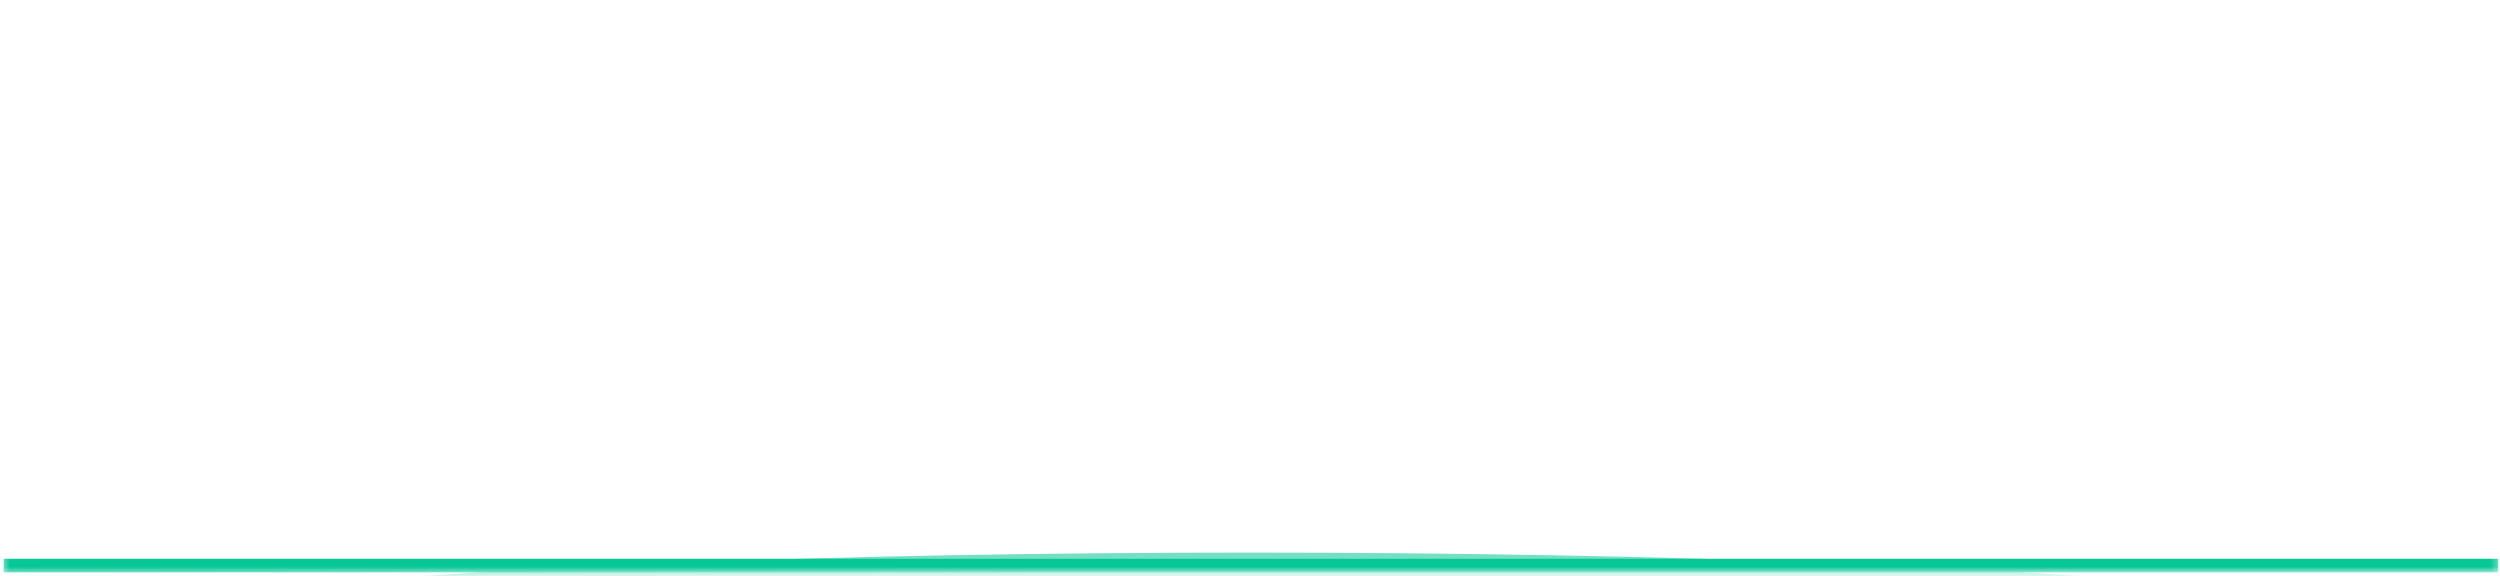 <svg width="386" height="89" viewBox="0 0 386 89" fill="none" xmlns="http://www.w3.org/2000/svg">
<mask id="mask0_321_456" style="mask-type:alpha" maskUnits="userSpaceOnUse" x="0" y="0" width="386" height="89">
<rect x="0.563" y="0.543" width="385.173" height="87.831" fill="#010305"/>
<rect x="0.563" y="0.543" width="385.173" height="87.831" stroke="url(#paint0_linear_321_456)"/>
</mask>
<g mask="url(#mask0_321_456)">
<g filter="url(#filter0_f_321_456)">
<ellipse cx="193.149" cy="97.93" rx="182.747" ry="12.611" fill="#06C795" fill-opacity="0.56"/>
</g>
<rect x="0.563" y="86.276" width="385.174" height="2.097" fill="#06C795"/>
</g>
<defs>
<filter id="filter0_f_321_456" x="-10.598" y="64.319" width="407.494" height="67.223" filterUnits="userSpaceOnUse" color-interpolation-filters="sRGB">
<feFlood flood-opacity="0" result="BackgroundImageFix"/>
<feBlend mode="normal" in="SourceGraphic" in2="BackgroundImageFix" result="shape"/>
<feGaussianBlur stdDeviation="10.5" result="effect1_foregroundBlur_321_456"/>
</filter>
<linearGradient id="paint0_linear_321_456" x1="-74.168" y1="-17.438" x2="-16.83" y2="149.173" gradientUnits="userSpaceOnUse">
<stop stop-color="white"/>
<stop offset="1" stop-color="white" stop-opacity="0"/>
</linearGradient>
</defs>
</svg>
